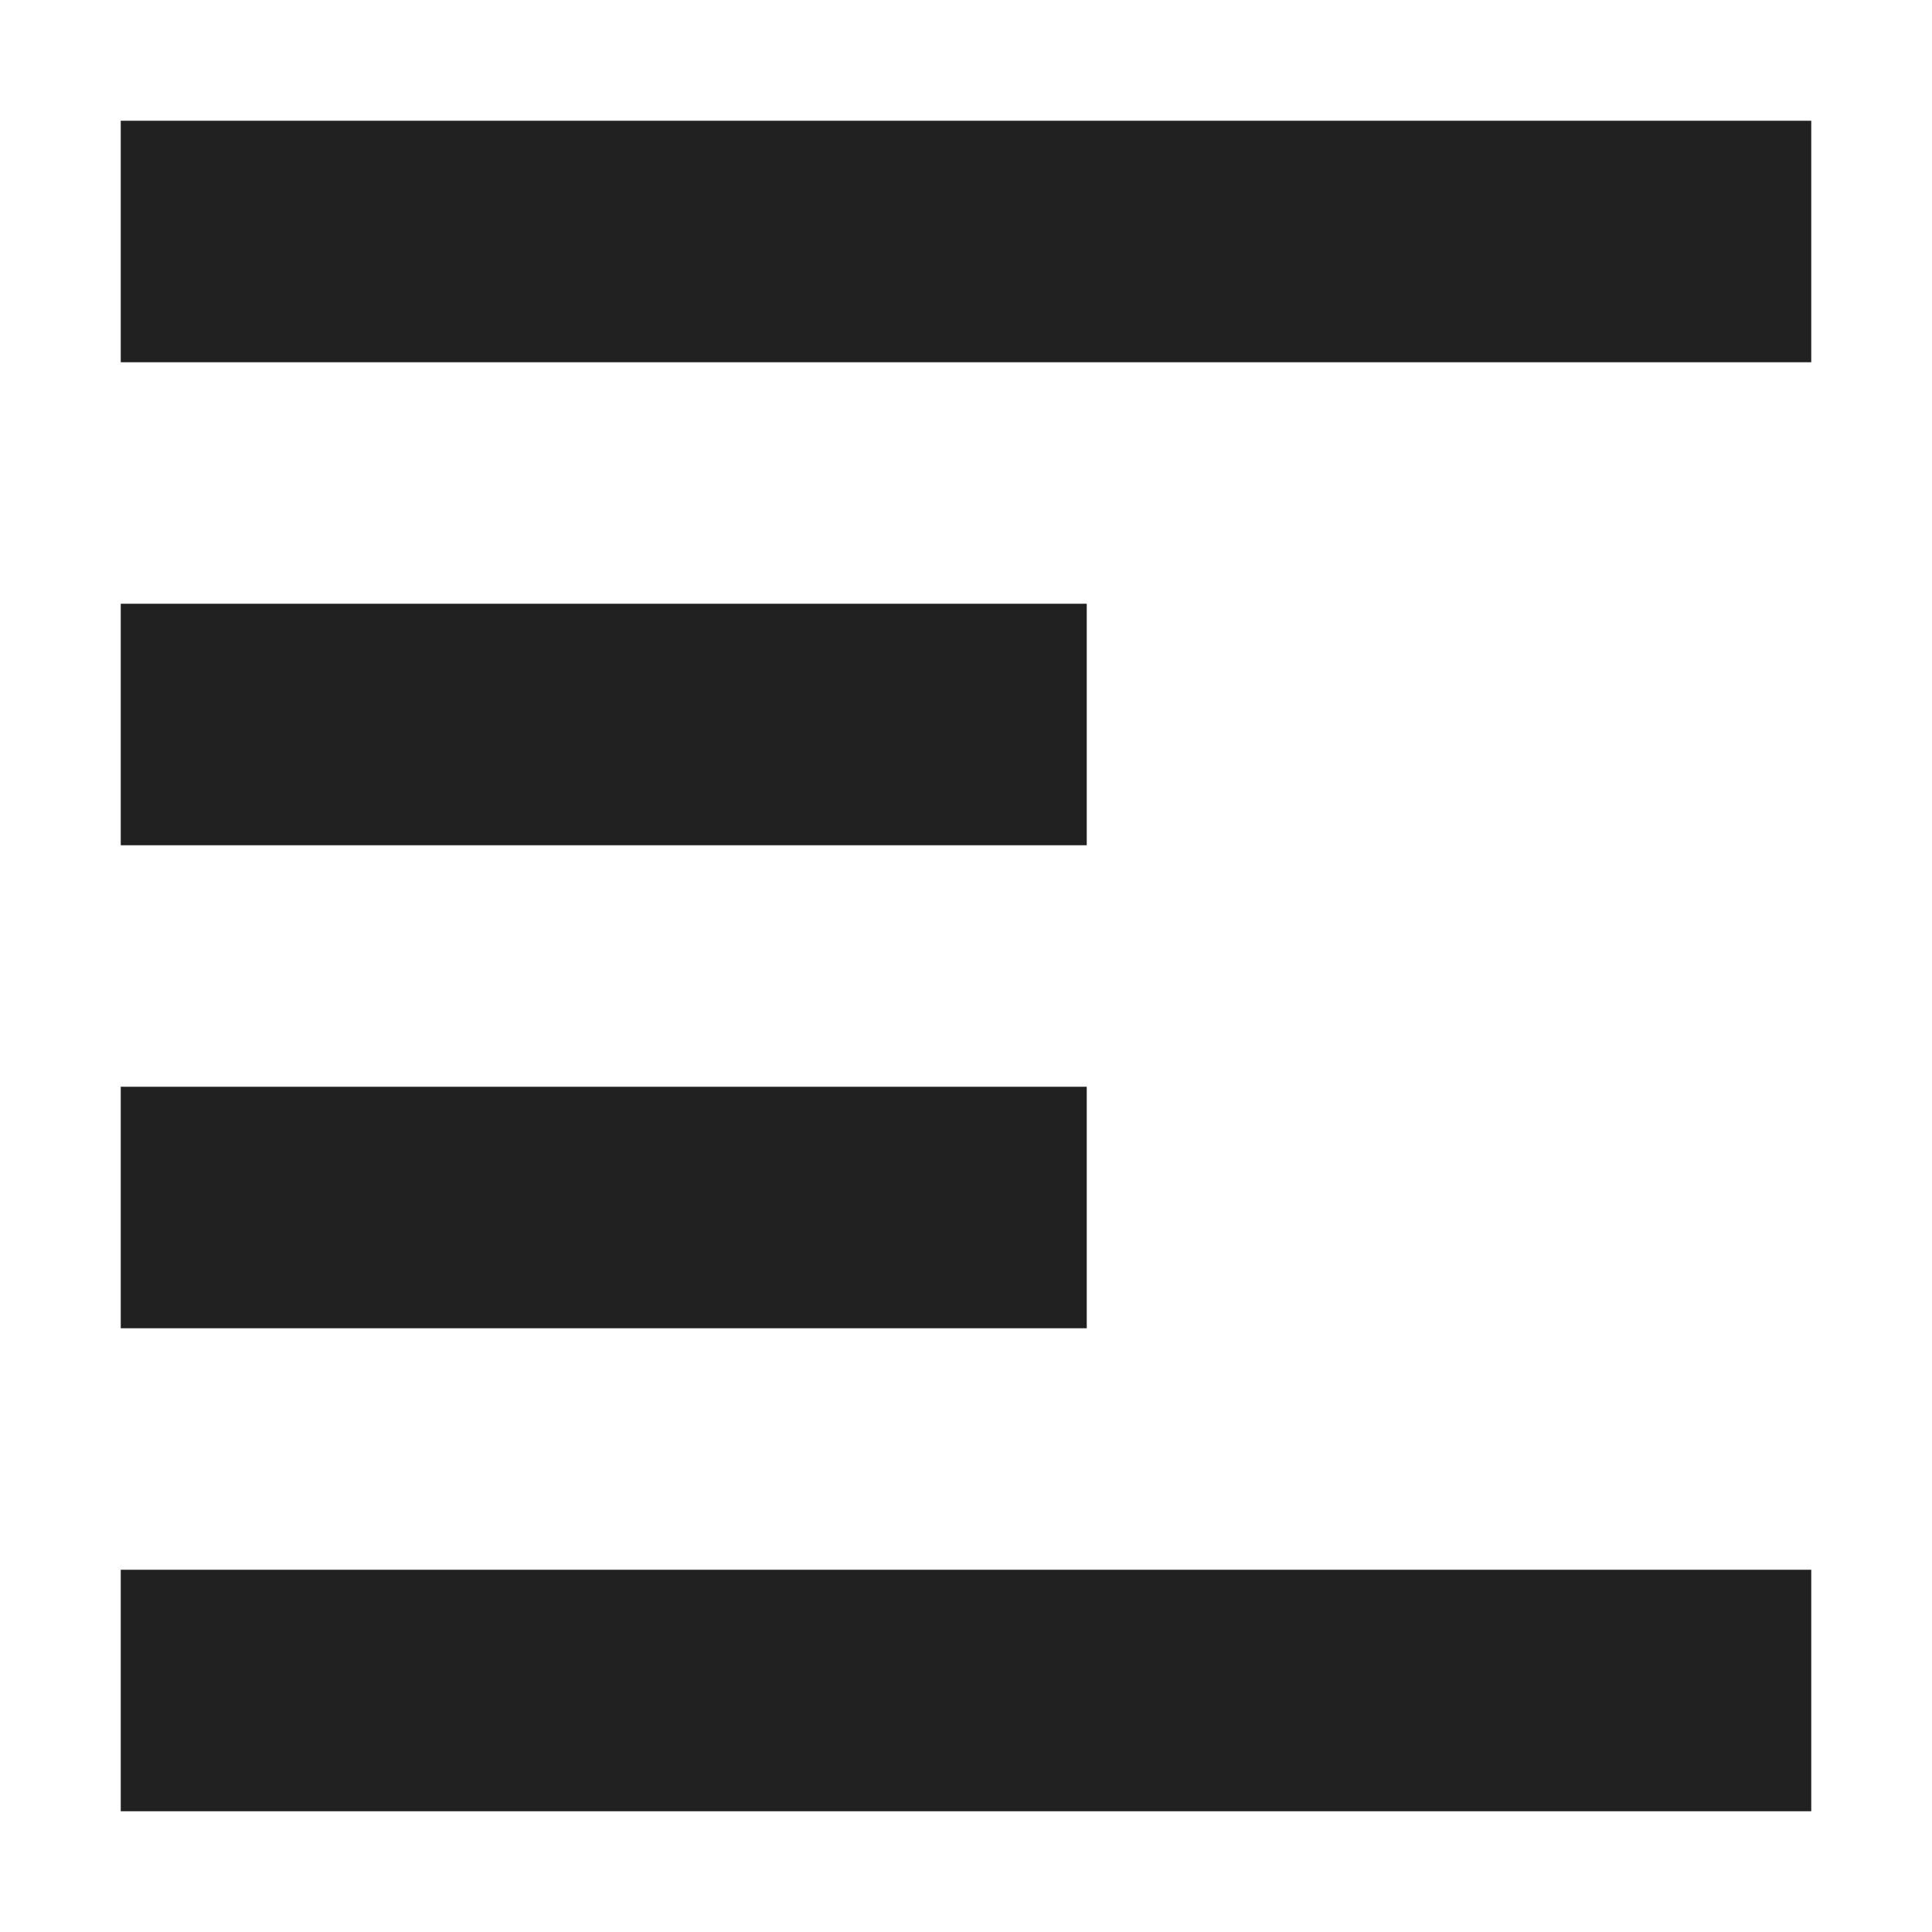 <svg xmlns="http://www.w3.org/2000/svg" width="16" height="16" version="1.1">
 <path style="fill:#212121" d="M 1,1 V 3 H 15 V 1 Z M 1,5 V 7 H 9 V 5 Z M 1,9 V 11 H 9 V 9 Z M 1,13 V 15 H 15 V 13 Z"/>
</svg>
